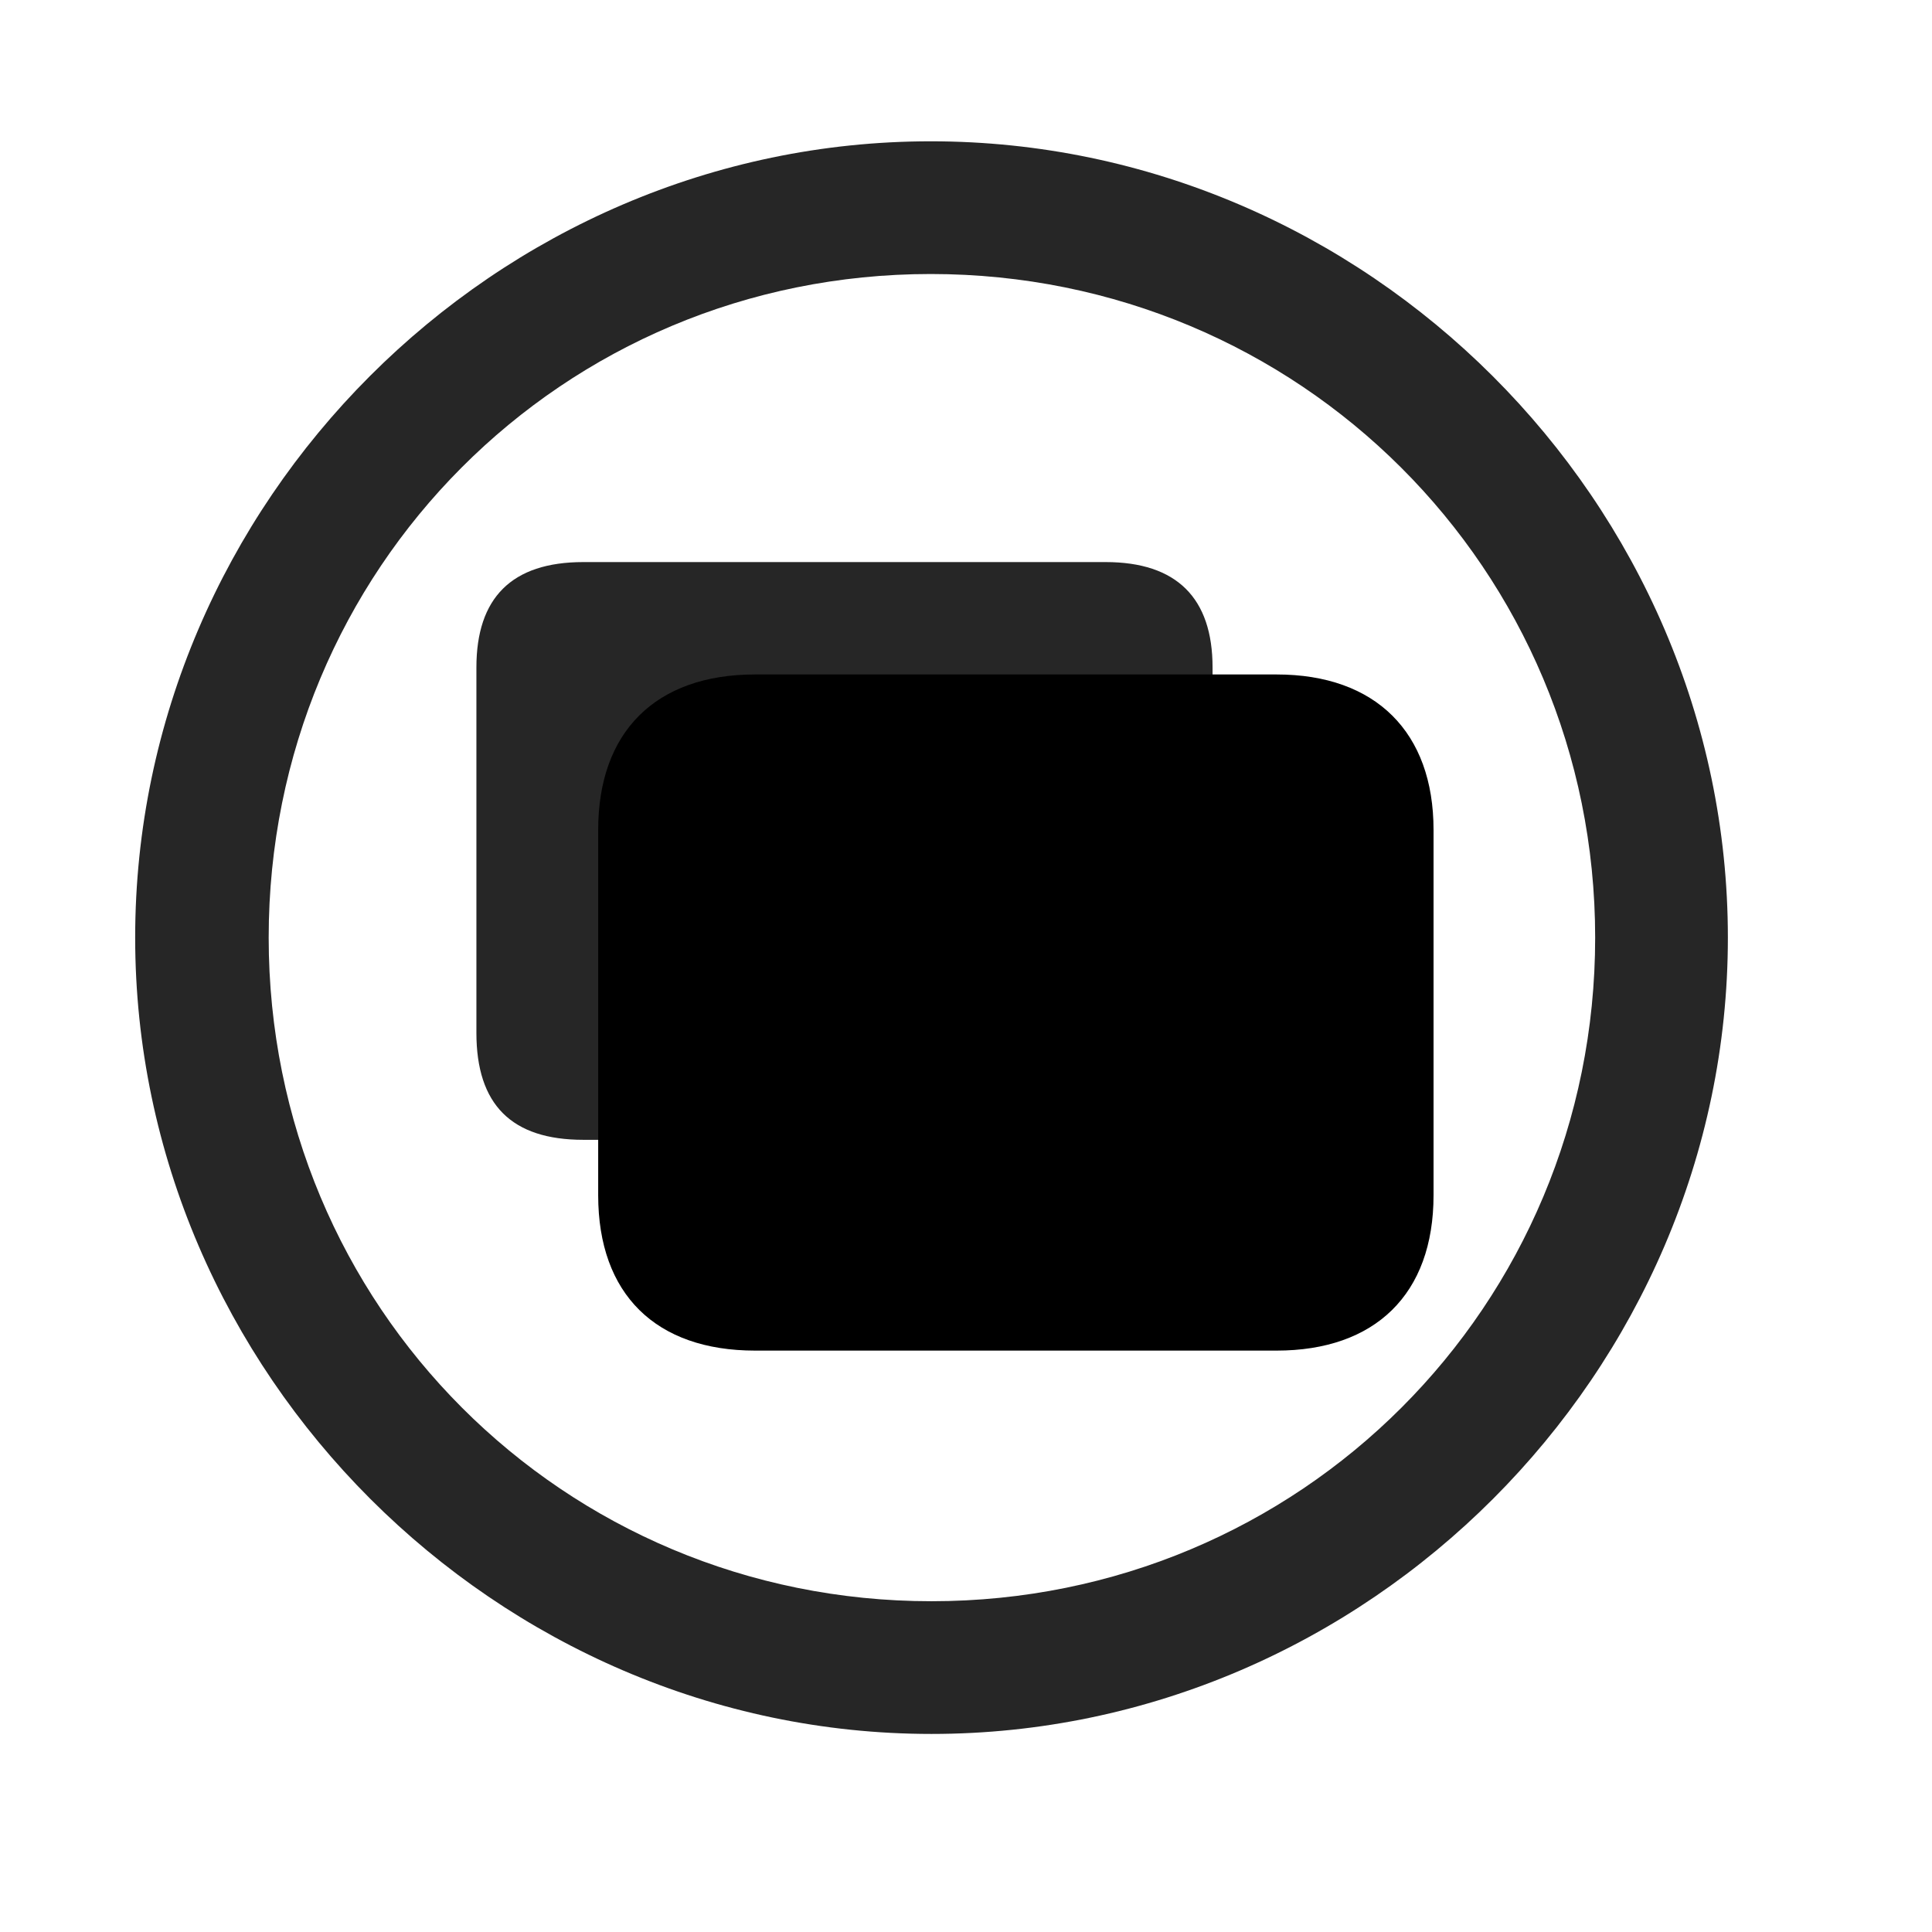 <svg width="29" height="29" viewBox="0 0 29 29" fill="currentColor" xmlns="http://www.w3.org/2000/svg">
<g clip-path="url(#clip0_2207_34227)">
<path d="M13.982 26.027C20.522 26.027 25.936 20.601 25.936 14.074C25.936 7.535 20.51 2.121 13.971 2.121C7.443 2.121 2.029 7.535 2.029 14.074C2.029 20.601 7.455 26.027 13.982 26.027ZM13.982 24.035C8.451 24.035 4.033 19.605 4.033 14.074C4.033 8.542 8.44 4.113 13.971 4.113C19.502 4.113 23.944 8.542 23.944 14.074C23.944 19.605 19.514 24.035 13.982 24.035Z" fill="currentColor" fill-opacity="0.85"/>
<path d="M8.756 17.109H16.596C17.662 17.109 18.201 16.581 18.201 15.503V10.019C18.201 8.976 17.662 8.437 16.596 8.437H8.756C7.678 8.437 7.151 8.976 7.151 10.019V15.503C7.151 16.581 7.678 17.109 8.756 17.109Z" fill="currentColor" fill-opacity="0.85"/>
<path d="M11.334 20.273H19.162C20.639 20.273 21.518 19.429 21.518 17.941V12.457C21.518 10.992 20.651 10.124 19.162 10.124H11.334C9.834 10.124 8.979 10.992 8.979 12.457V17.941C8.979 19.429 9.846 20.273 11.334 20.273Z" fill="currentColor"/>
<path d="M11.334 19.535H19.162C20.24 19.535 20.768 19.007 20.768 17.941V12.457C20.768 11.414 20.24 10.863 19.162 10.863H11.334C10.256 10.863 9.717 11.414 9.717 12.457V17.941C9.717 19.007 10.256 19.535 11.334 19.535Z" fill="currentColor" fill-opacity="0.85"/>
</g>
<defs>
<clipPath id="clip0_2207_34227">
<rect width="23.906" height="23.918" fill="currentColor" transform="translate(2.029 2.121)"/>
</clipPath>
</defs>
</svg>
